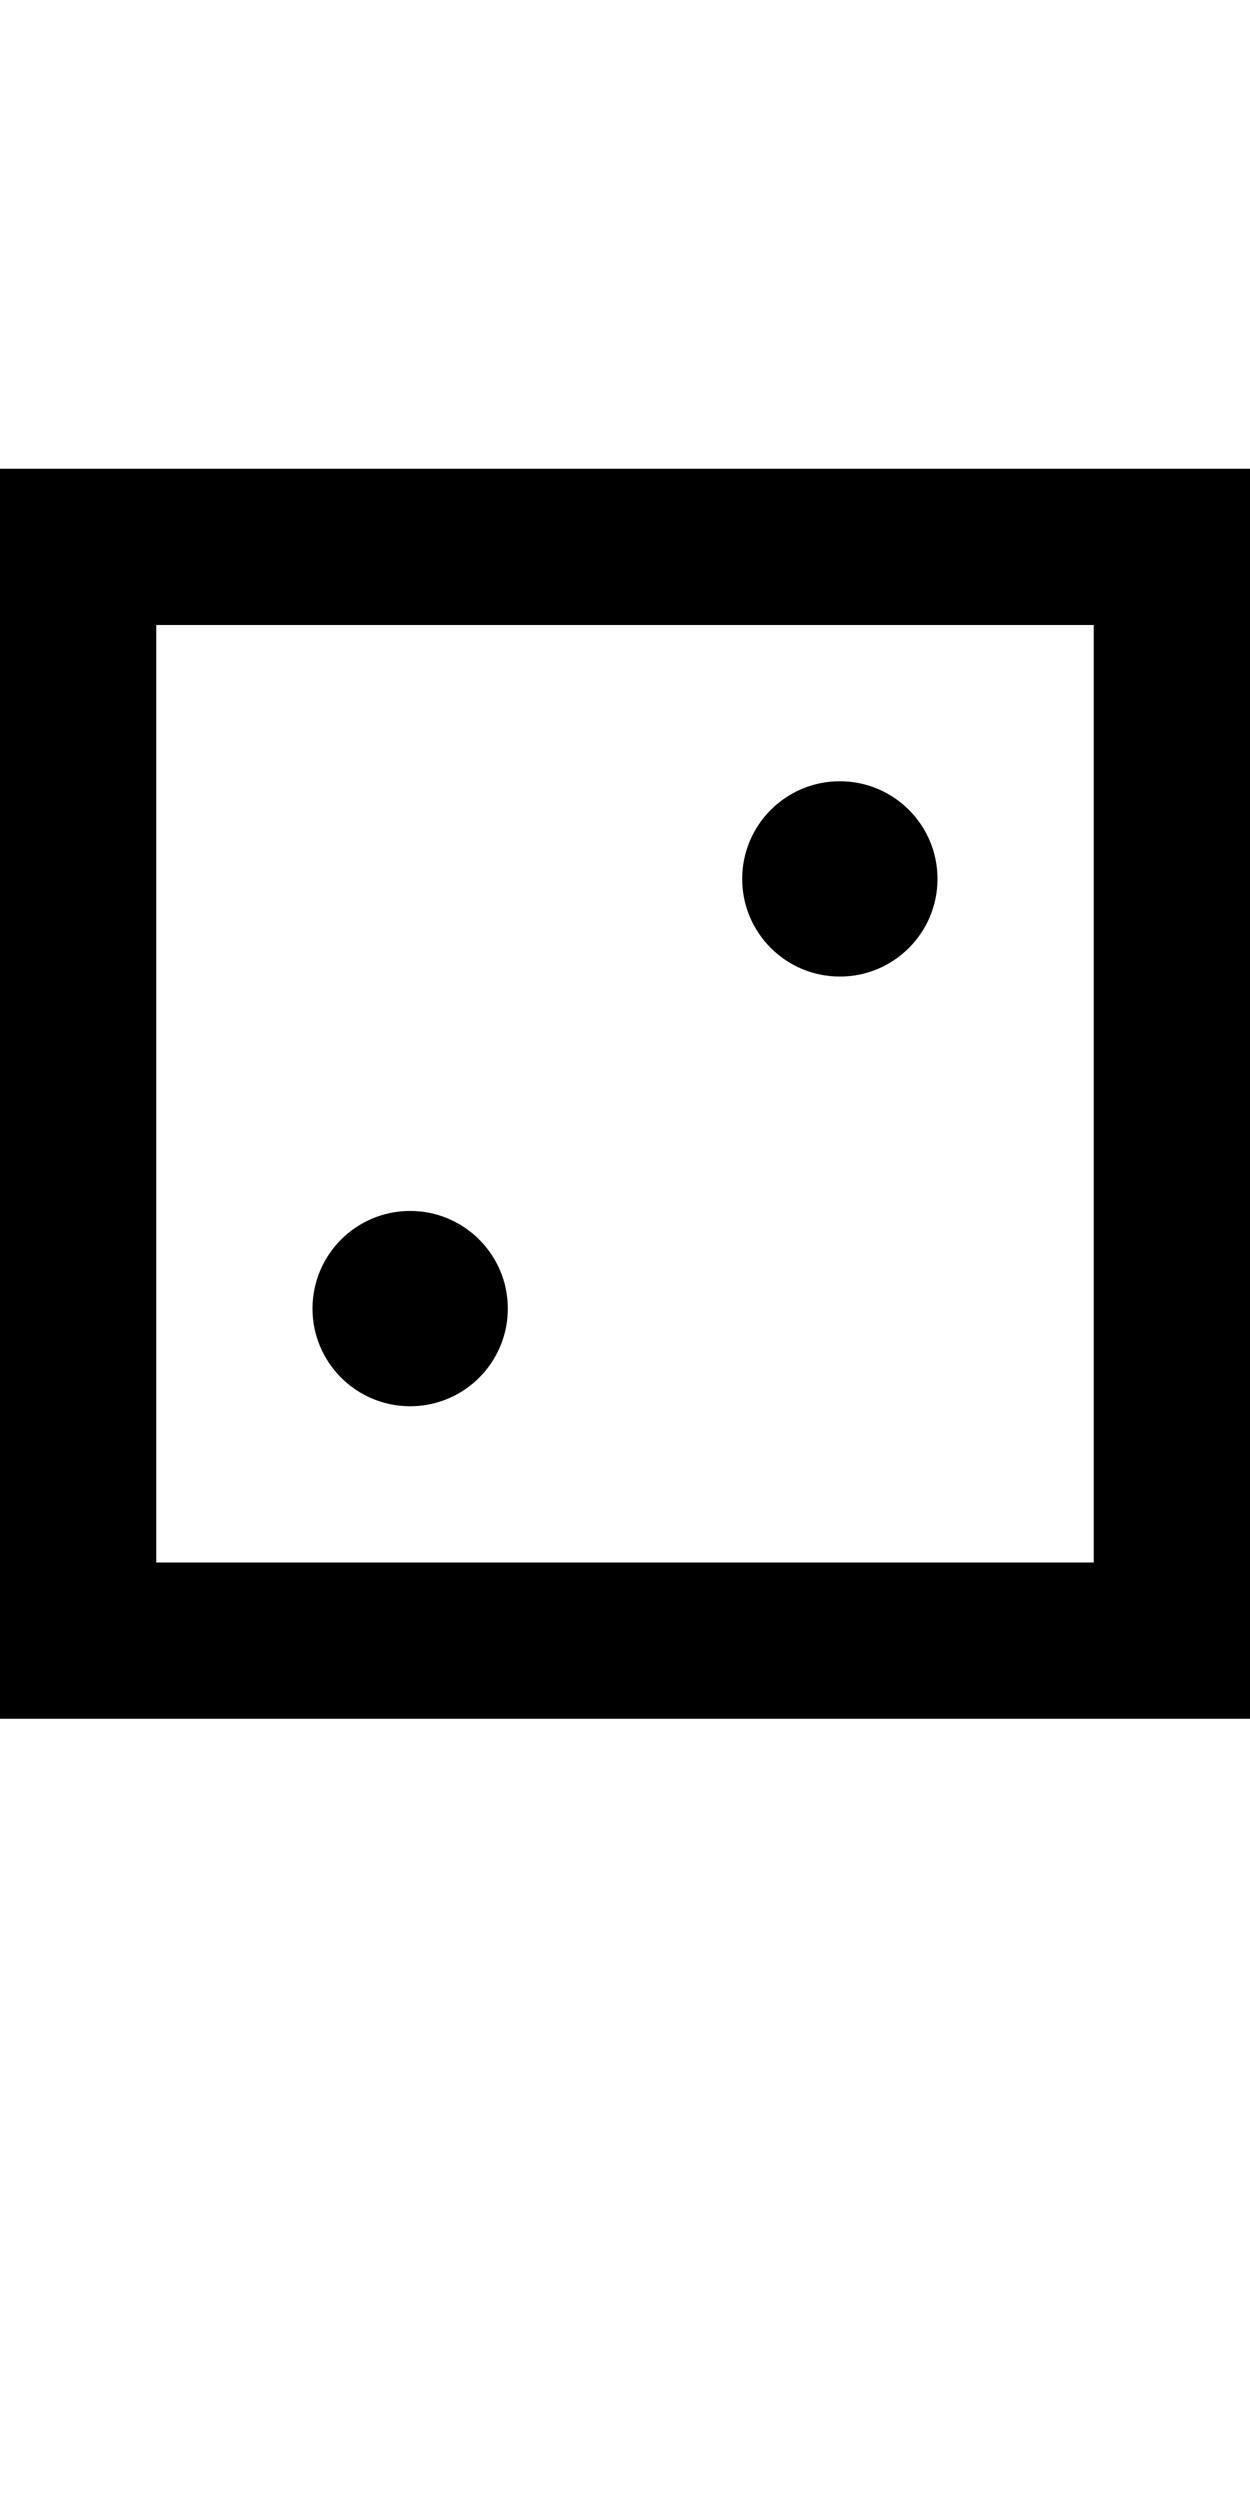 <?xml version="1.0" encoding="UTF-8" standalone="no"?>
<svg
   xmlns:dc="http://purl.org/dc/elements/1.1/"
   xmlns:cc="http://creativecommons.org/ns#"
   xmlns:rdf="http://www.w3.org/1999/02/22-rdf-syntax-ns#"
   xmlns:svg="http://www.w3.org/2000/svg"
   xmlns="http://www.w3.org/2000/svg"
   version="1.1"
   width="1024"
   height="2048"
   id="svg3355">
  <defs
     id="defs3357" />
  <path
     id="path3157-2-7-0-6"
     style="display:inline;fill:#000000;fill-opacity:1;stroke:none"
     d="M 0,384 V 1408 H 1024 V 384 Z m 128,128 h 768 v 768 H 128 Z m 560,128 c -44.183,0 -80,35.817 -80,80 0,44.183 35.818,80 80,80 44.182,0 80,-35.817 80,-80 0,-44.183 -35.817,-80 -80,-80 z M 336,992 c -44.183,0 -80,35.817 -80,80 0,44.183 35.818,80 80,80 44.182,0 80,-35.817 80,-80 0,-44.183 -35.817,-80 -80,-80 z" />
</svg>

